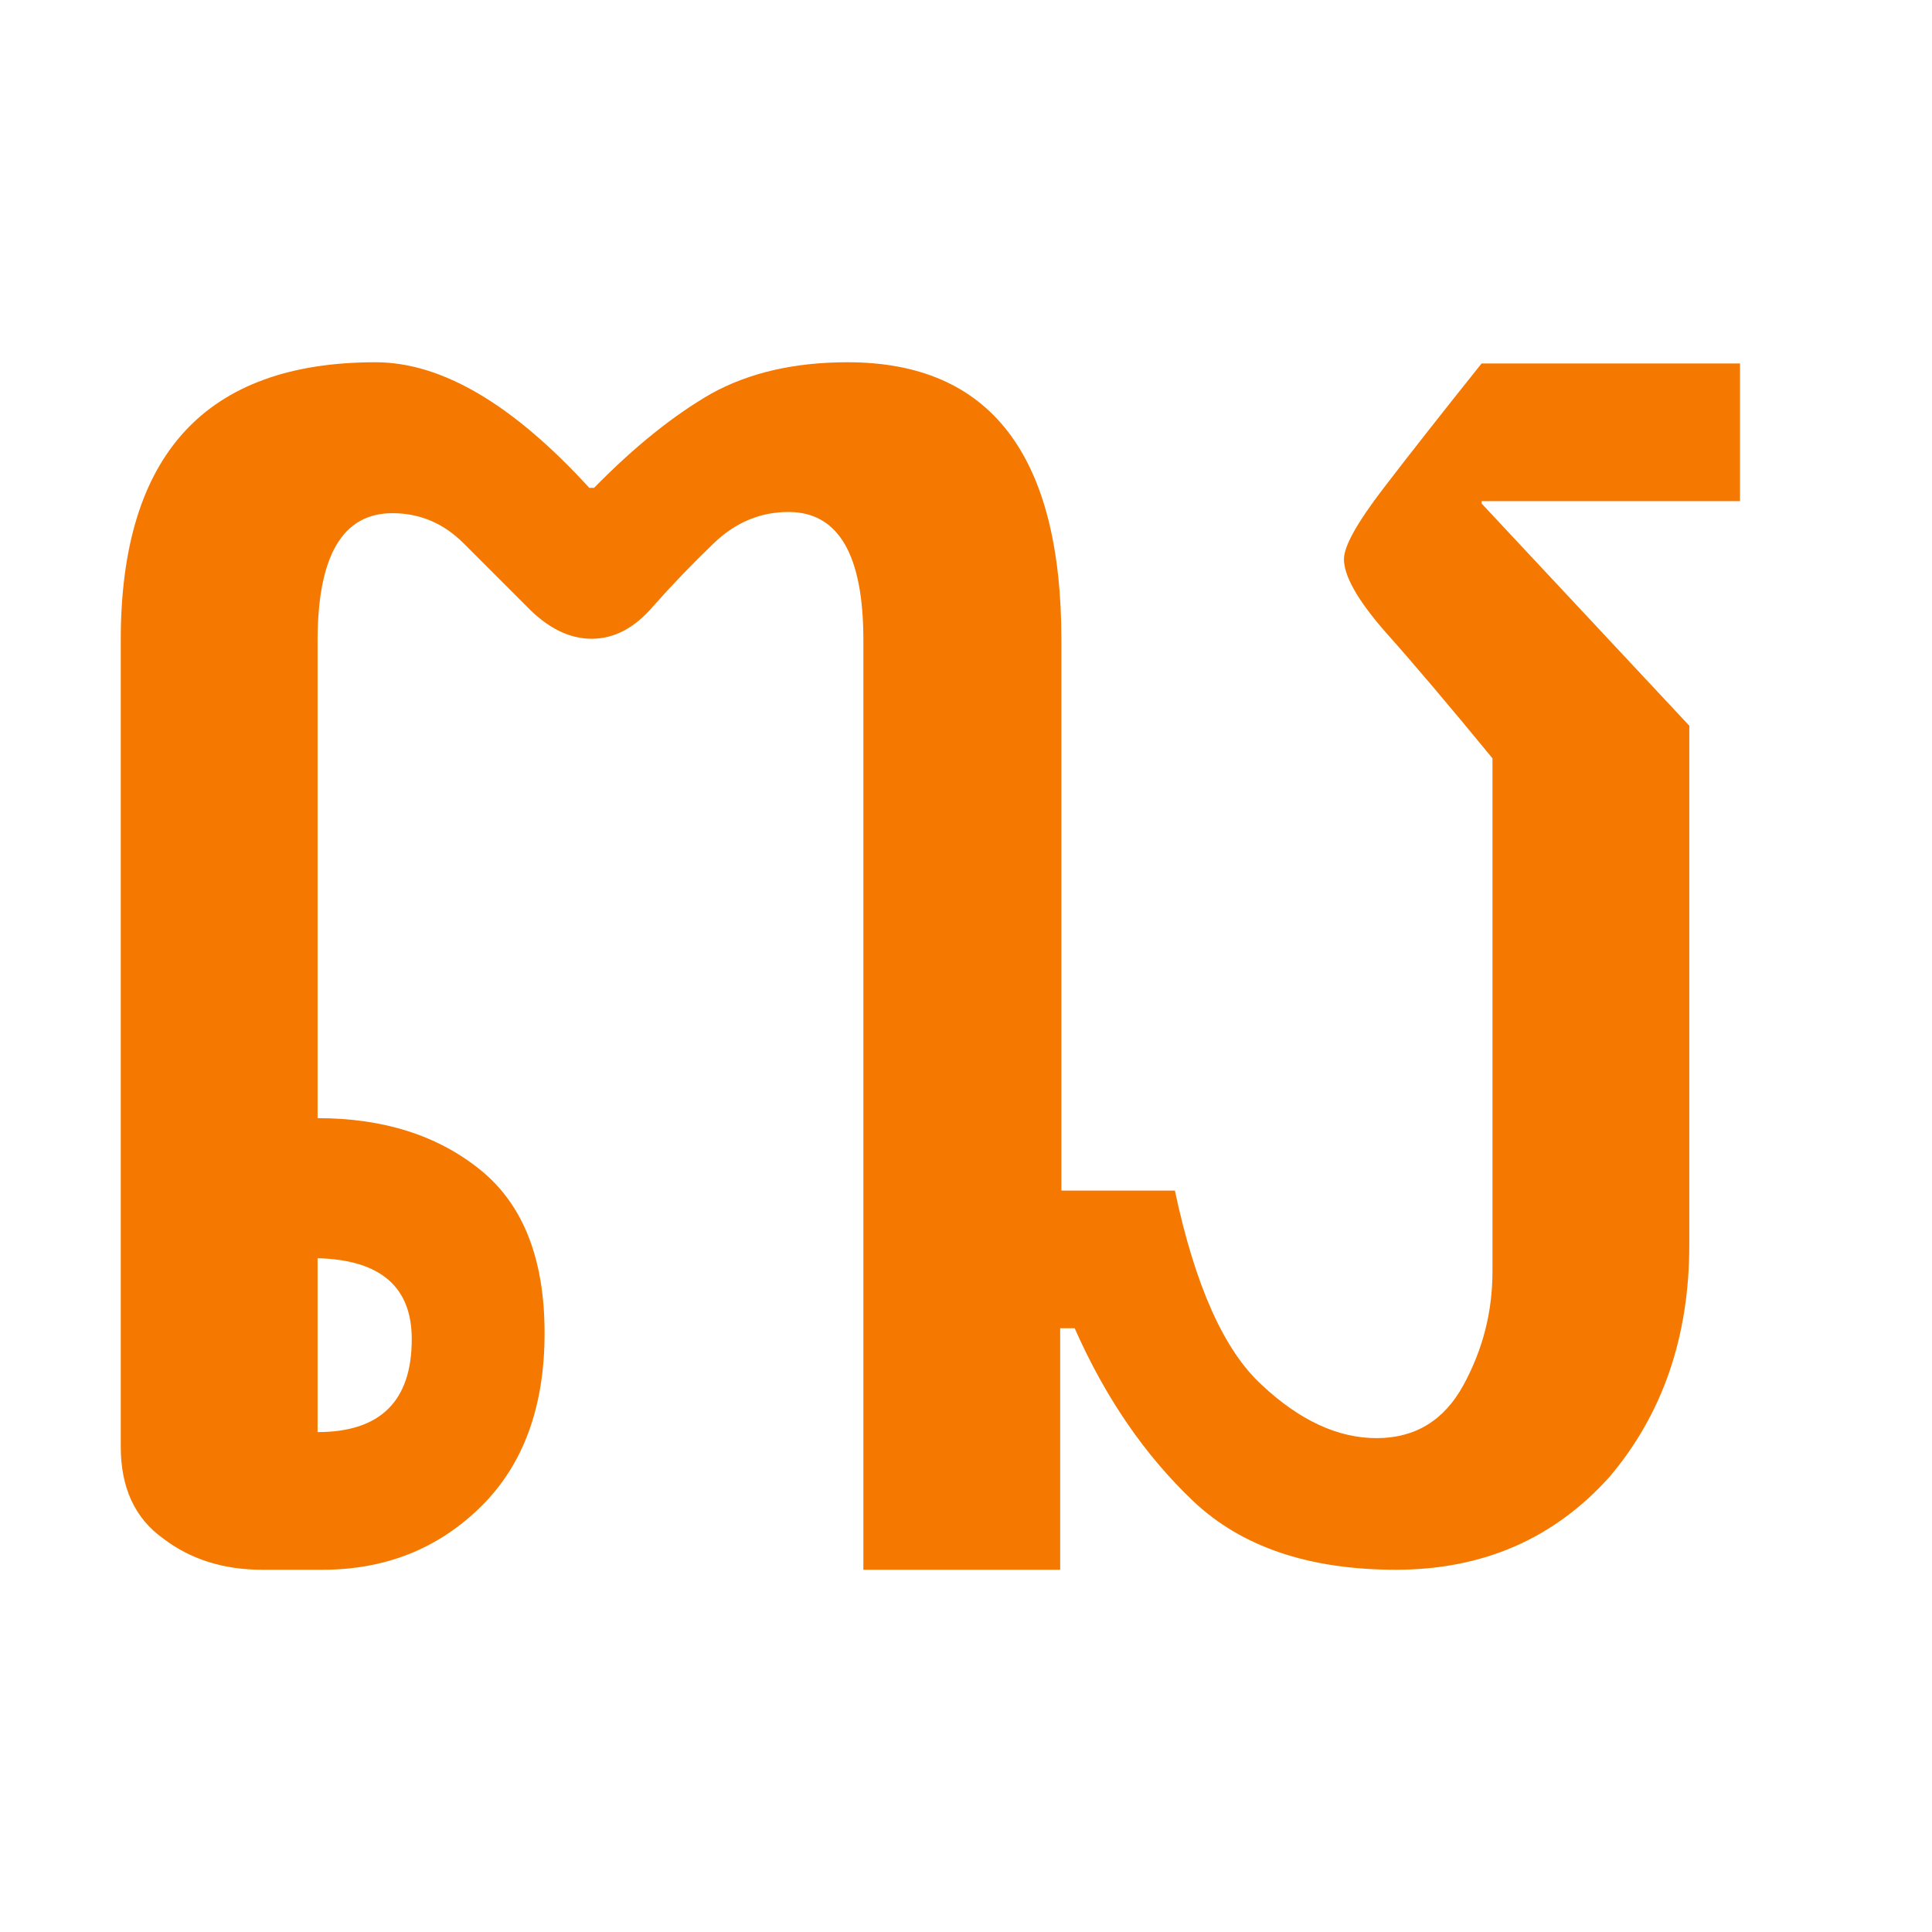 <svg height="16" viewBox="0 0 16 16" width="16" xmlns="http://www.w3.org/2000/svg"><path d="m3.25 4.25q-.62 0-.62 1.06v3.95q.82 0 1.35.43.53.43.53 1.35 0 .92-.53 1.44-.53.52-1.31.52h-.5q-.48 0-.82-.26-.35-.25-.35-.76v-6.68q0-2.3 2.11-2.3.82 0 1.77 1.04h.04q.5-.51.97-.78.47-.26 1.13-.26 1.77 0 1.77 2.3v4.56h.94q.25 1.18.72 1.61.47.44.95.44.48 0 .72-.44.24-.44.24-.94v-4.25q-.55-.67-.89-1.05-.34-.39-.34-.6 0-.16.33-.59.33-.43.81-1.03h2.14v1.14h-2.14v.02l1.72 1.84v4.3q0 1.14-.66 1.92-.69.77-1.77.77-1.08 0-1.68-.57-.6-.57-.98-1.43h-.12v2h-1.63v-7.7q0-1.06-.62-1.06-.35 0-.62.26-.27.26-.5.52-.23.27-.51.27-.28 0-.54-.27-.26-.26-.52-.52-.25-.25-.59-.25zm-.62 7.61q.78 0 .78-.77 0-.65-.78-.67z" fill="#f57900"/></svg>